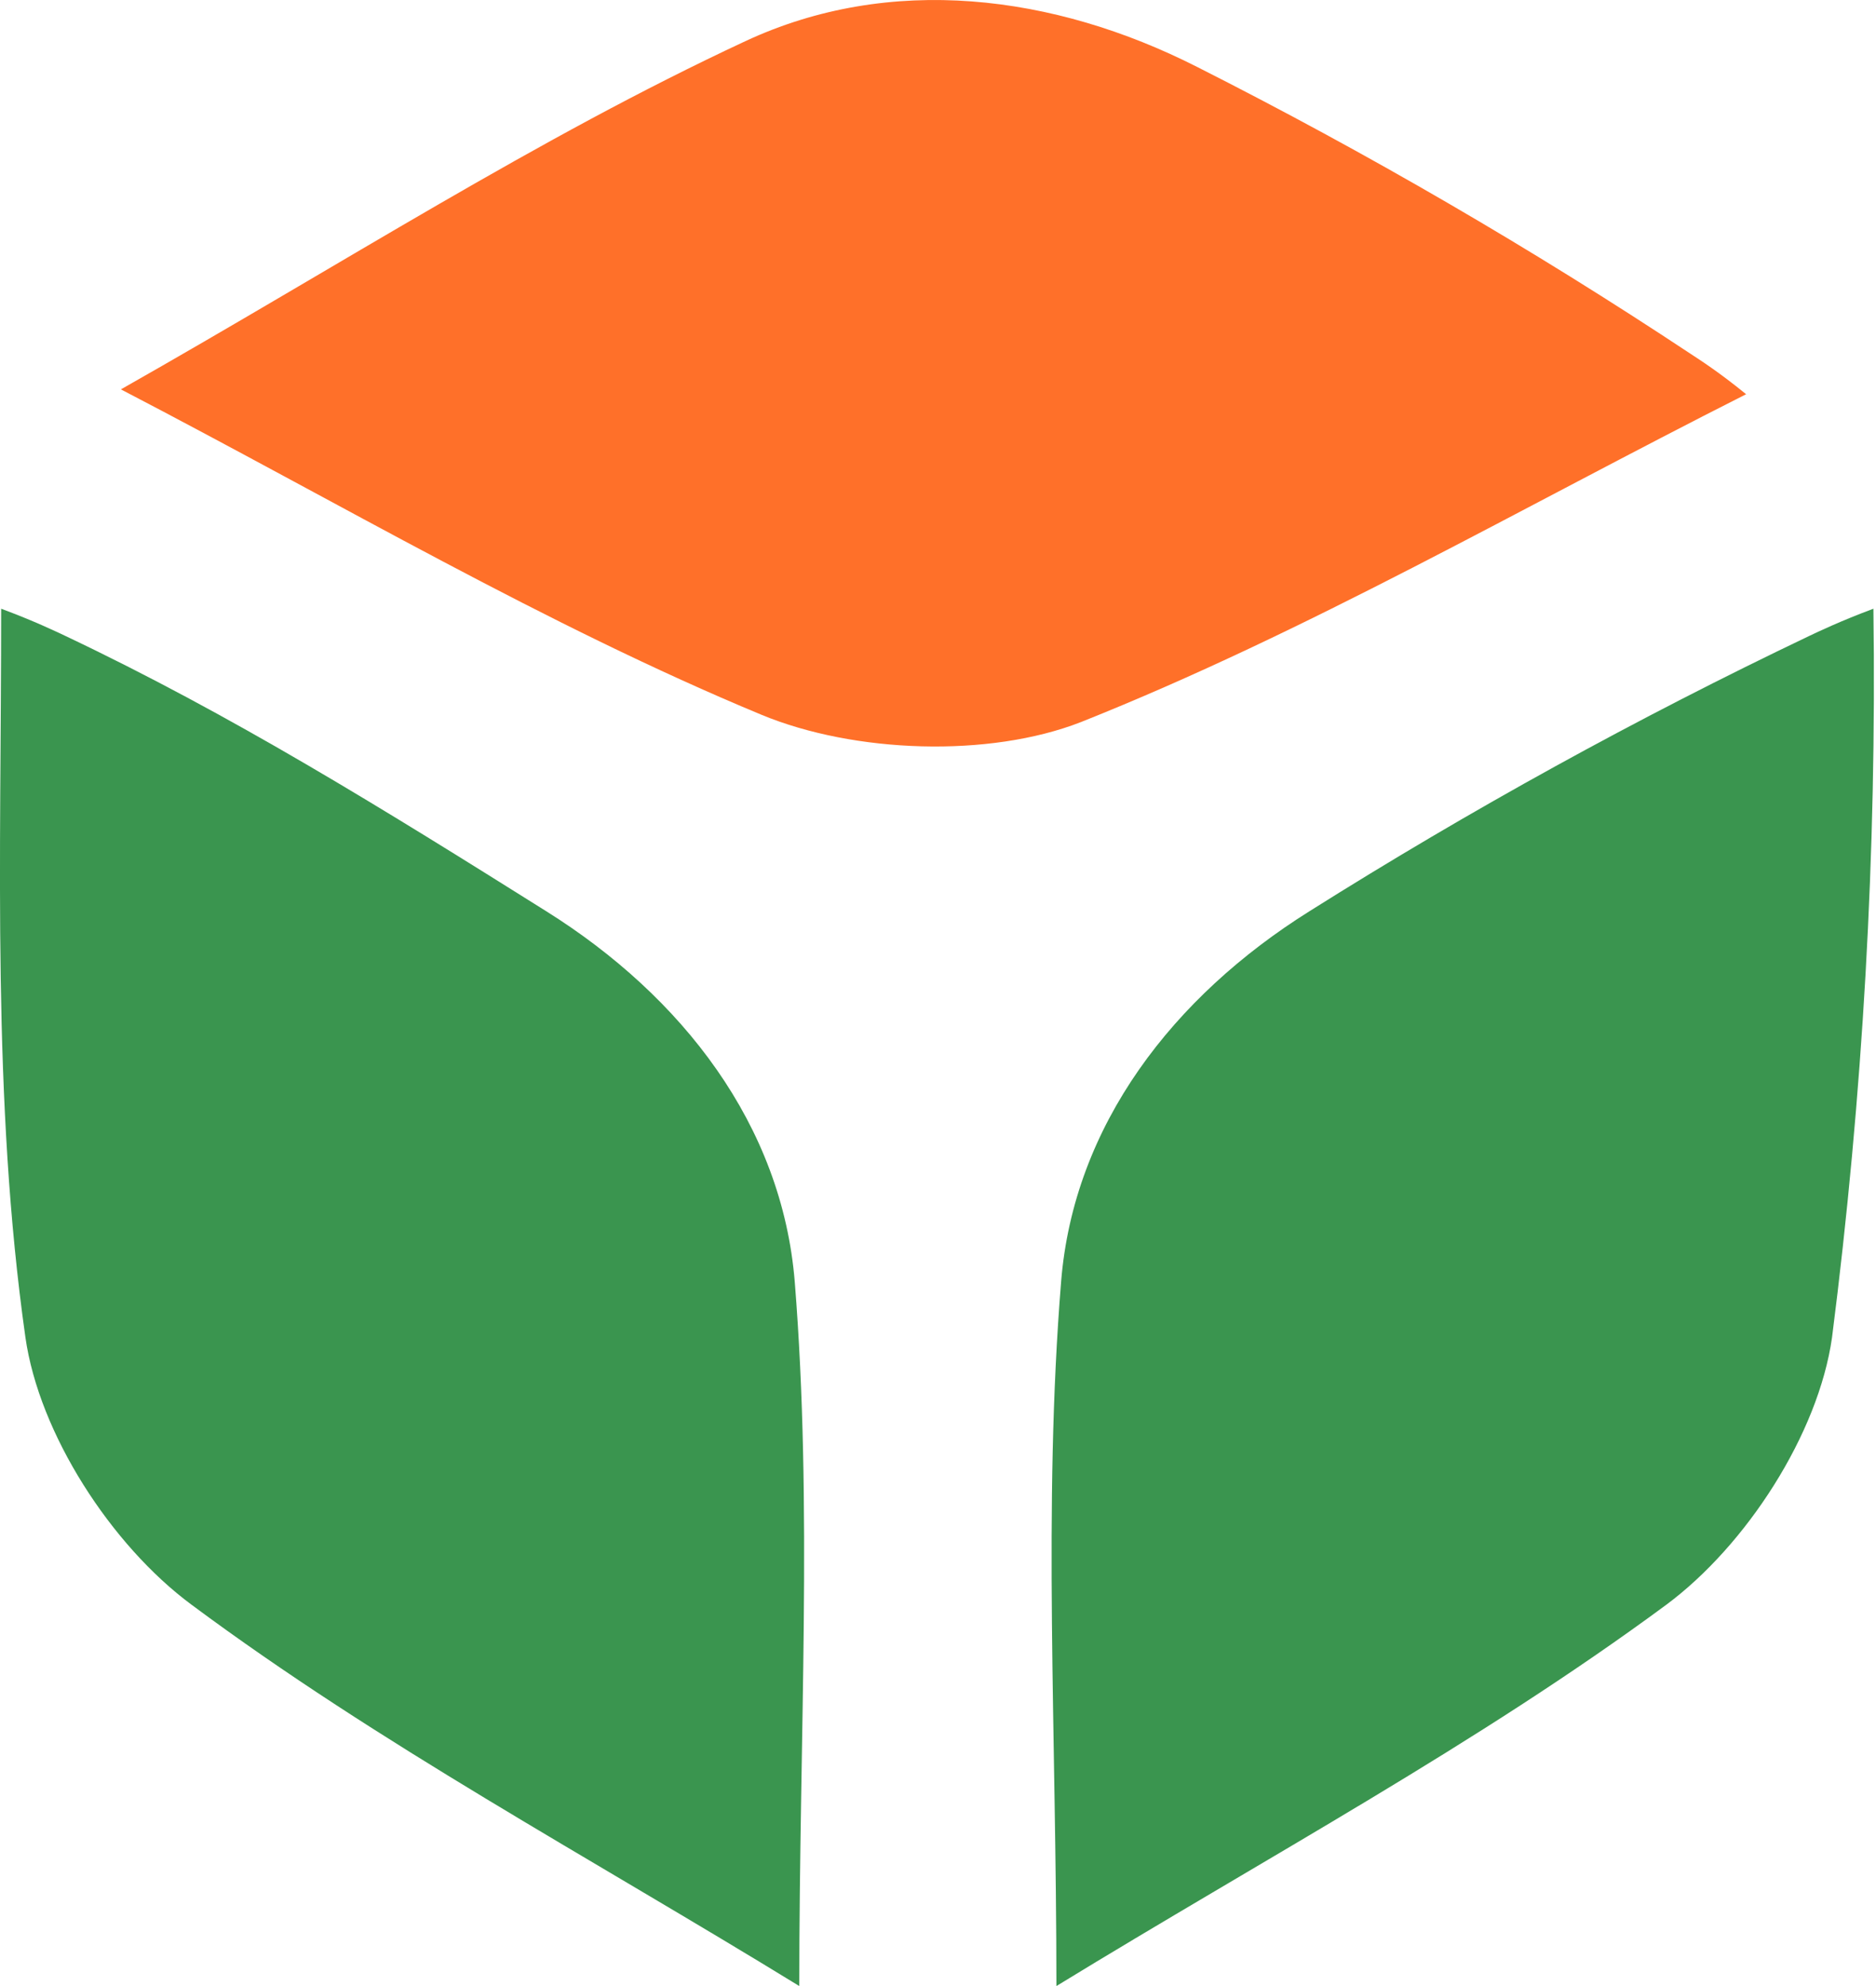 <svg width="34" height="36" viewBox="0 0 34 36" fill="none" xmlns="http://www.w3.org/2000/svg">
<path d="M19.146 36C19.146 31.418 18.902 27.31 19.231 23.236C19.458 20.392 21.268 18.061 23.733 16.517C26.647 14.682 29.673 13.015 32.795 11.525C32.976 11.44 33.35 11.26 33.953 11.034C34.014 15.449 33.763 19.862 33.203 24.244C32.956 25.991 31.65 28.014 30.192 29.094C26.774 31.617 22.989 33.647 19.146 36Z" fill="#3A954F"/>
<path d="M14.486 36C14.486 31.418 14.73 27.31 14.404 23.236C14.174 20.392 12.364 18.061 9.899 16.517C6.926 14.651 4.19 12.952 1.18 11.525C0.998 11.44 0.628 11.26 0.021 11.034C0.021 15.561 -0.147 19.946 0.46 24.237C0.707 25.985 2.013 28.008 3.47 29.087C6.872 31.617 10.653 33.647 14.486 36Z" fill="#3A954F"/>
<path d="M2.191 7.058C6.234 4.767 9.734 2.506 13.505 0.748C16.132 -0.479 19.098 -0.106 21.696 1.213C24.781 2.774 27.766 4.509 30.634 6.41C30.802 6.521 31.145 6.737 31.646 7.146C27.532 9.225 23.685 11.457 19.595 13.087C17.925 13.741 15.48 13.653 13.8 12.956C9.888 11.332 6.186 9.136 2.191 7.058Z" fill="#FF7029"/>
</svg>

